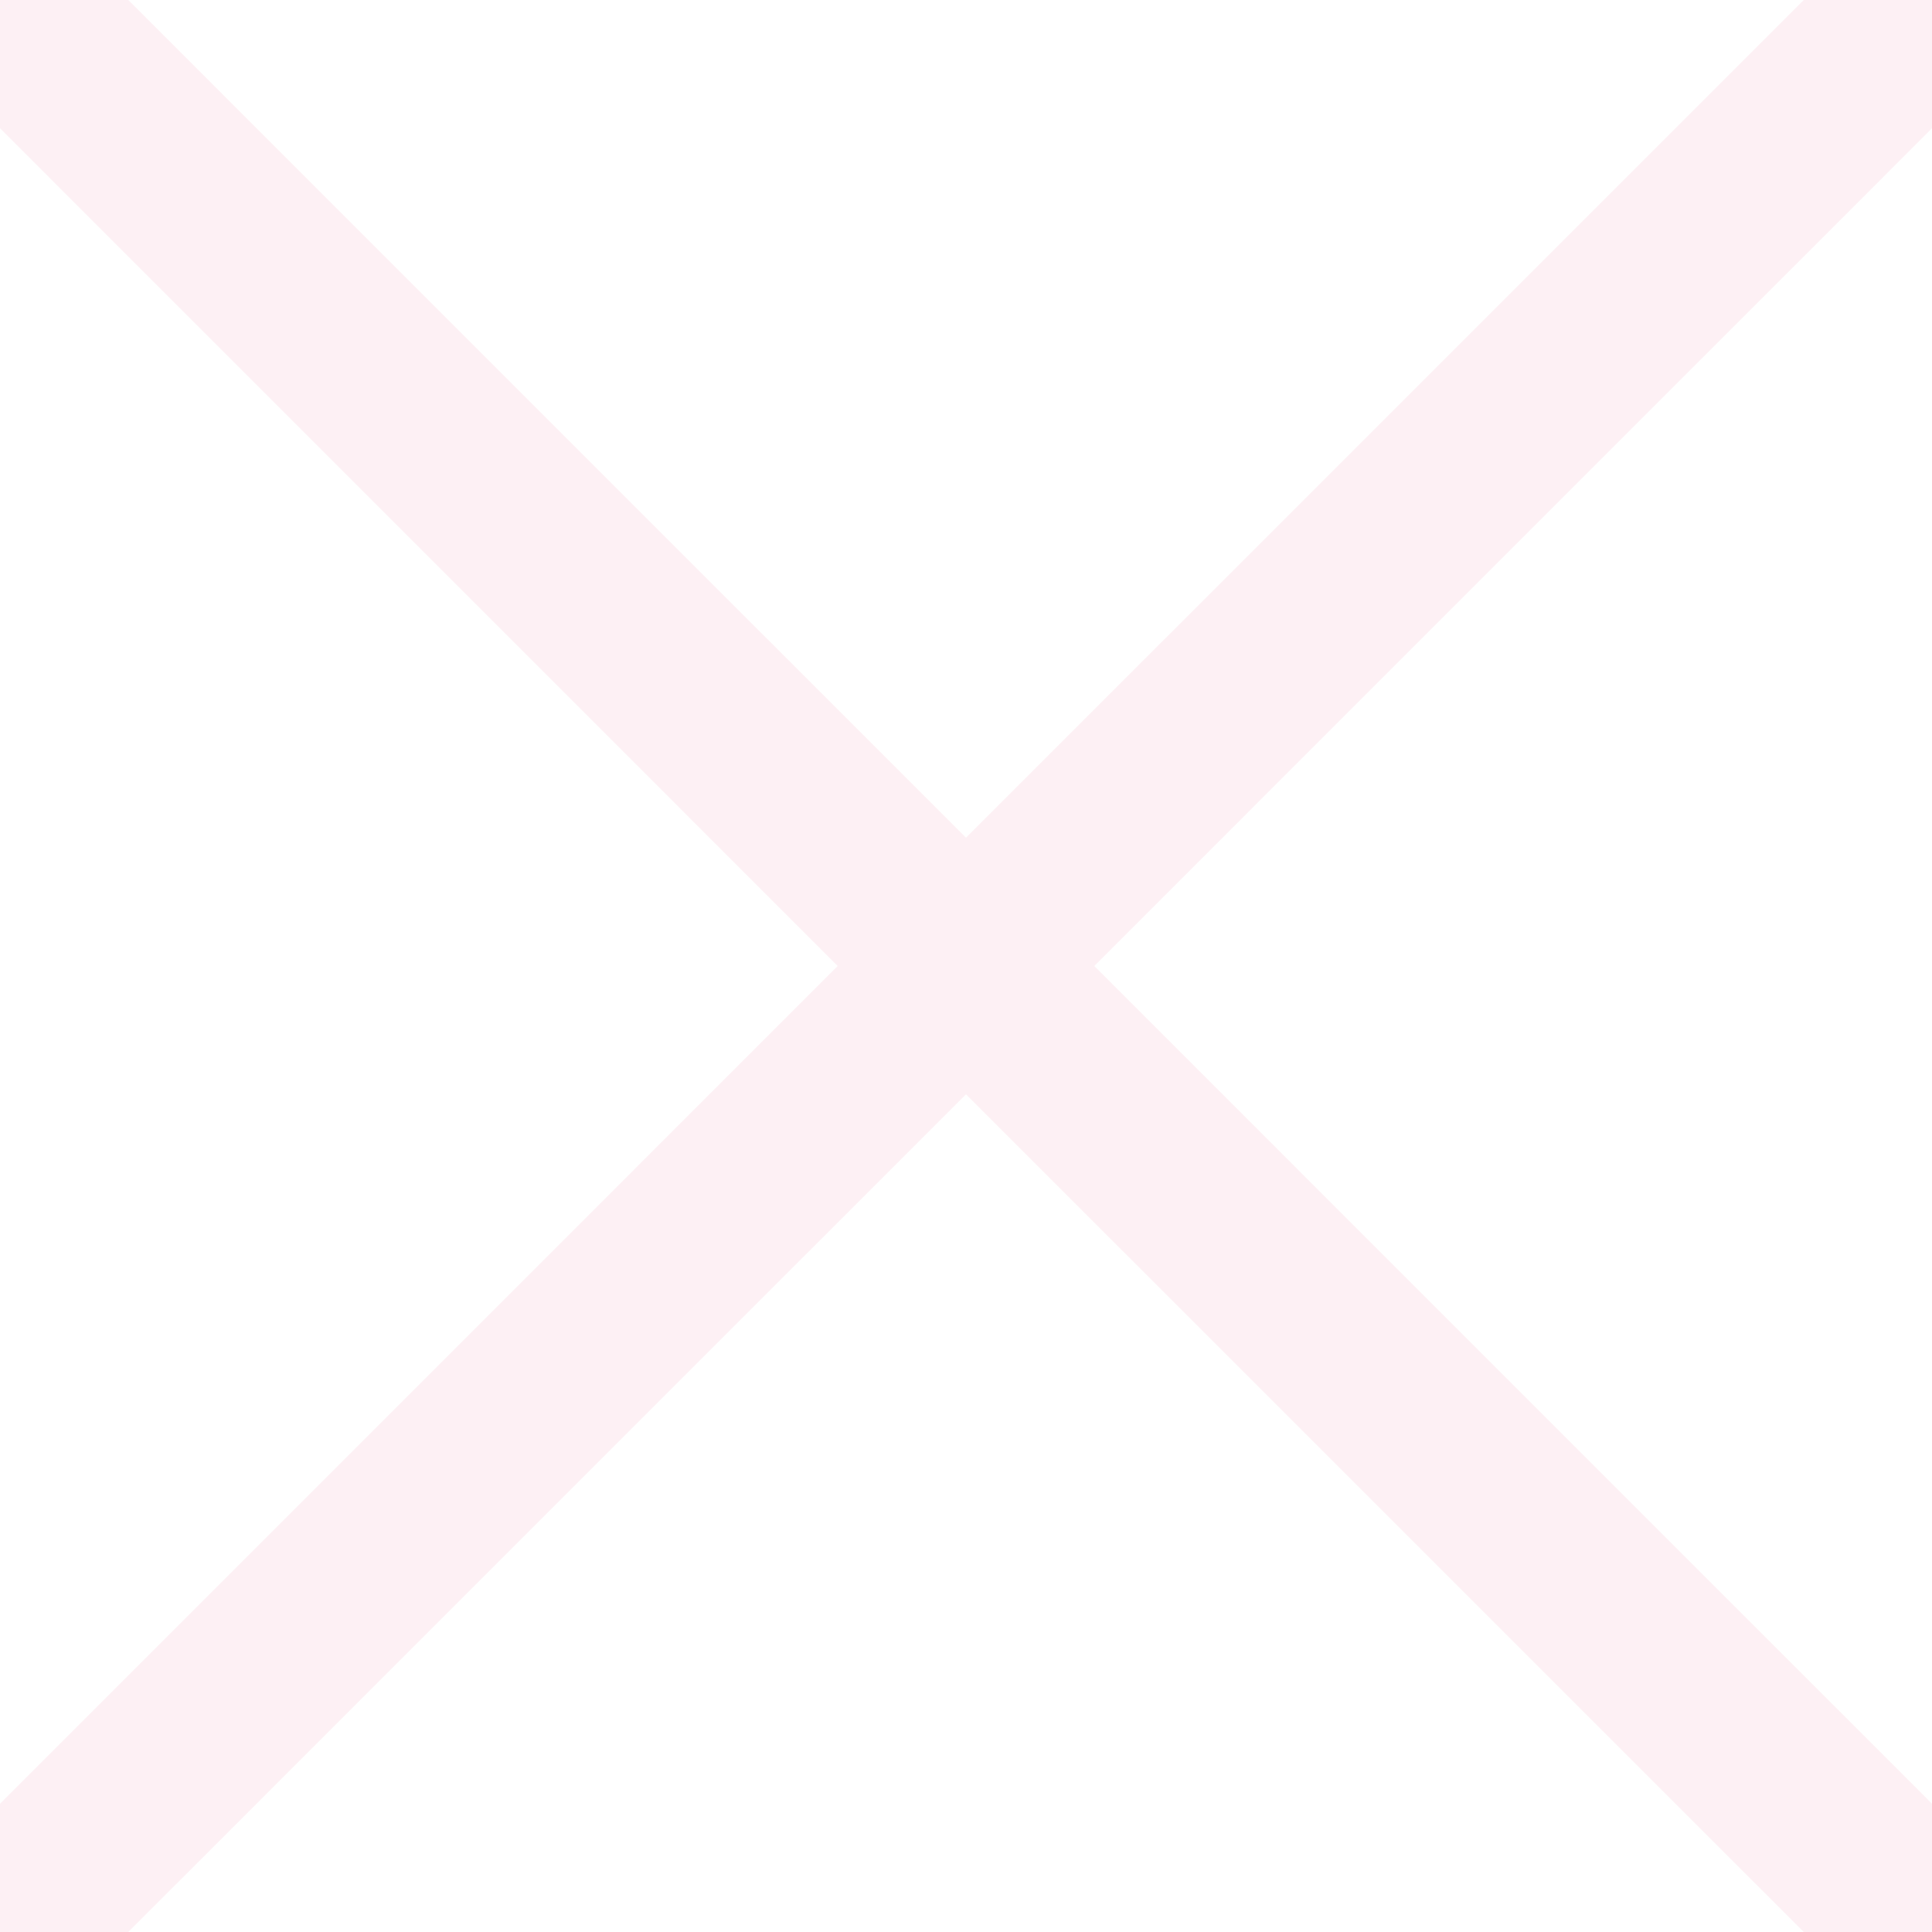 <?xml version="1.0" encoding="UTF-8" standalone="no"?>
<!-- Generator: Adobe Illustrator 16.0.4, SVG Export Plug-In . SVG Version: 6.00 Build 0)  -->

<svg
   xmlns:dc="http://purl.org/dc/elements/1.1/"
   xmlns:cc="http://creativecommons.org/ns#"
   xmlns:rdf="http://www.w3.org/1999/02/22-rdf-syntax-ns#"
   xmlns:svg="http://www.w3.org/2000/svg"
   xmlns="http://www.w3.org/2000/svg"
   xmlns:sodipodi="http://sodipodi.sourceforge.net/DTD/sodipodi-0.dtd"
   xmlns:inkscape="http://www.inkscape.org/namespaces/inkscape"
   version="1.1"
   id="Слой_1"
   x="0px"
   y="0px"
   width="32"
   height="32"
   viewBox="405.306 283.114 32 32"
   enable-background="new 405.306 283.114 30 30"
   xml:space="preserve"
   inkscape:version="0.91 r13725"
   sodipodi:docname="h_hazard_night.svg"><defs
     id="defs35" /><sodipodi:namedview
     pagecolor="#ffffff"
     bordercolor="#666666"
     borderopacity="1"
     objecttolerance="10"
     gridtolerance="10"
     guidetolerance="10"
     inkscape:pageopacity="0"
     inkscape:pageshadow="2"
     inkscape:window-width="1920"
     inkscape:window-height="1006"
     id="namedview33"
     showgrid="true"
     inkscape:zoom="16.000001"
     inkscape:cx="10.378484"
     inkscape:cy="15.347381"
     inkscape:window-x="1920"
     inkscape:window-y="0"
     inkscape:window-maximized="1"
     inkscape:current-layer="Слой_1"><inkscape:grid
       type="xygrid"
       id="grid3789"
       empspacing="5"
       visible="true"
       enabled="true"
       snapvisiblegridlinesonly="true" /></sodipodi:namedview><path
     style="font-size:medium;font-style:normal;font-variant:normal;font-weight:normal;font-stretch:normal;text-indent:0;text-align:start;text-decoration:none;line-height:normal;letter-spacing:normal;word-spacing:normal;text-transform:none;direction:ltr;block-progression:tb;writing-mode:lr-tb;text-anchor:start;baseline-shift:baseline;opacity:0.269;color:#000000;fill:#ec94b2;fill-opacity:0.518;stroke:none;stroke-width:3;marker:none;visibility:visible;display:inline;overflow:visible;enable-background:accumulate;font-family:Sans;-inkscape-font-specification:Sans"
     d="M 0 -2.125 L -2.125 0 L -1.062 1.062 L 13.875 16 L -1.062 30.938 L -2.125 32 L 0 34.125 L 1.062 33.062 L 16 18.125 L 30.938 33.062 L 32 34.125 L 34.125 32 L 33.062 30.938 L 18.125 16 L 33.062 1.062 L 34.125 0 L 32 -2.125 L 30.938 -1.062 L 16 13.875 L 1.062 -1.062 L 0 -2.125 z "
     id="path2996"
     transform="translate(405.306,283.114)" /></svg>
